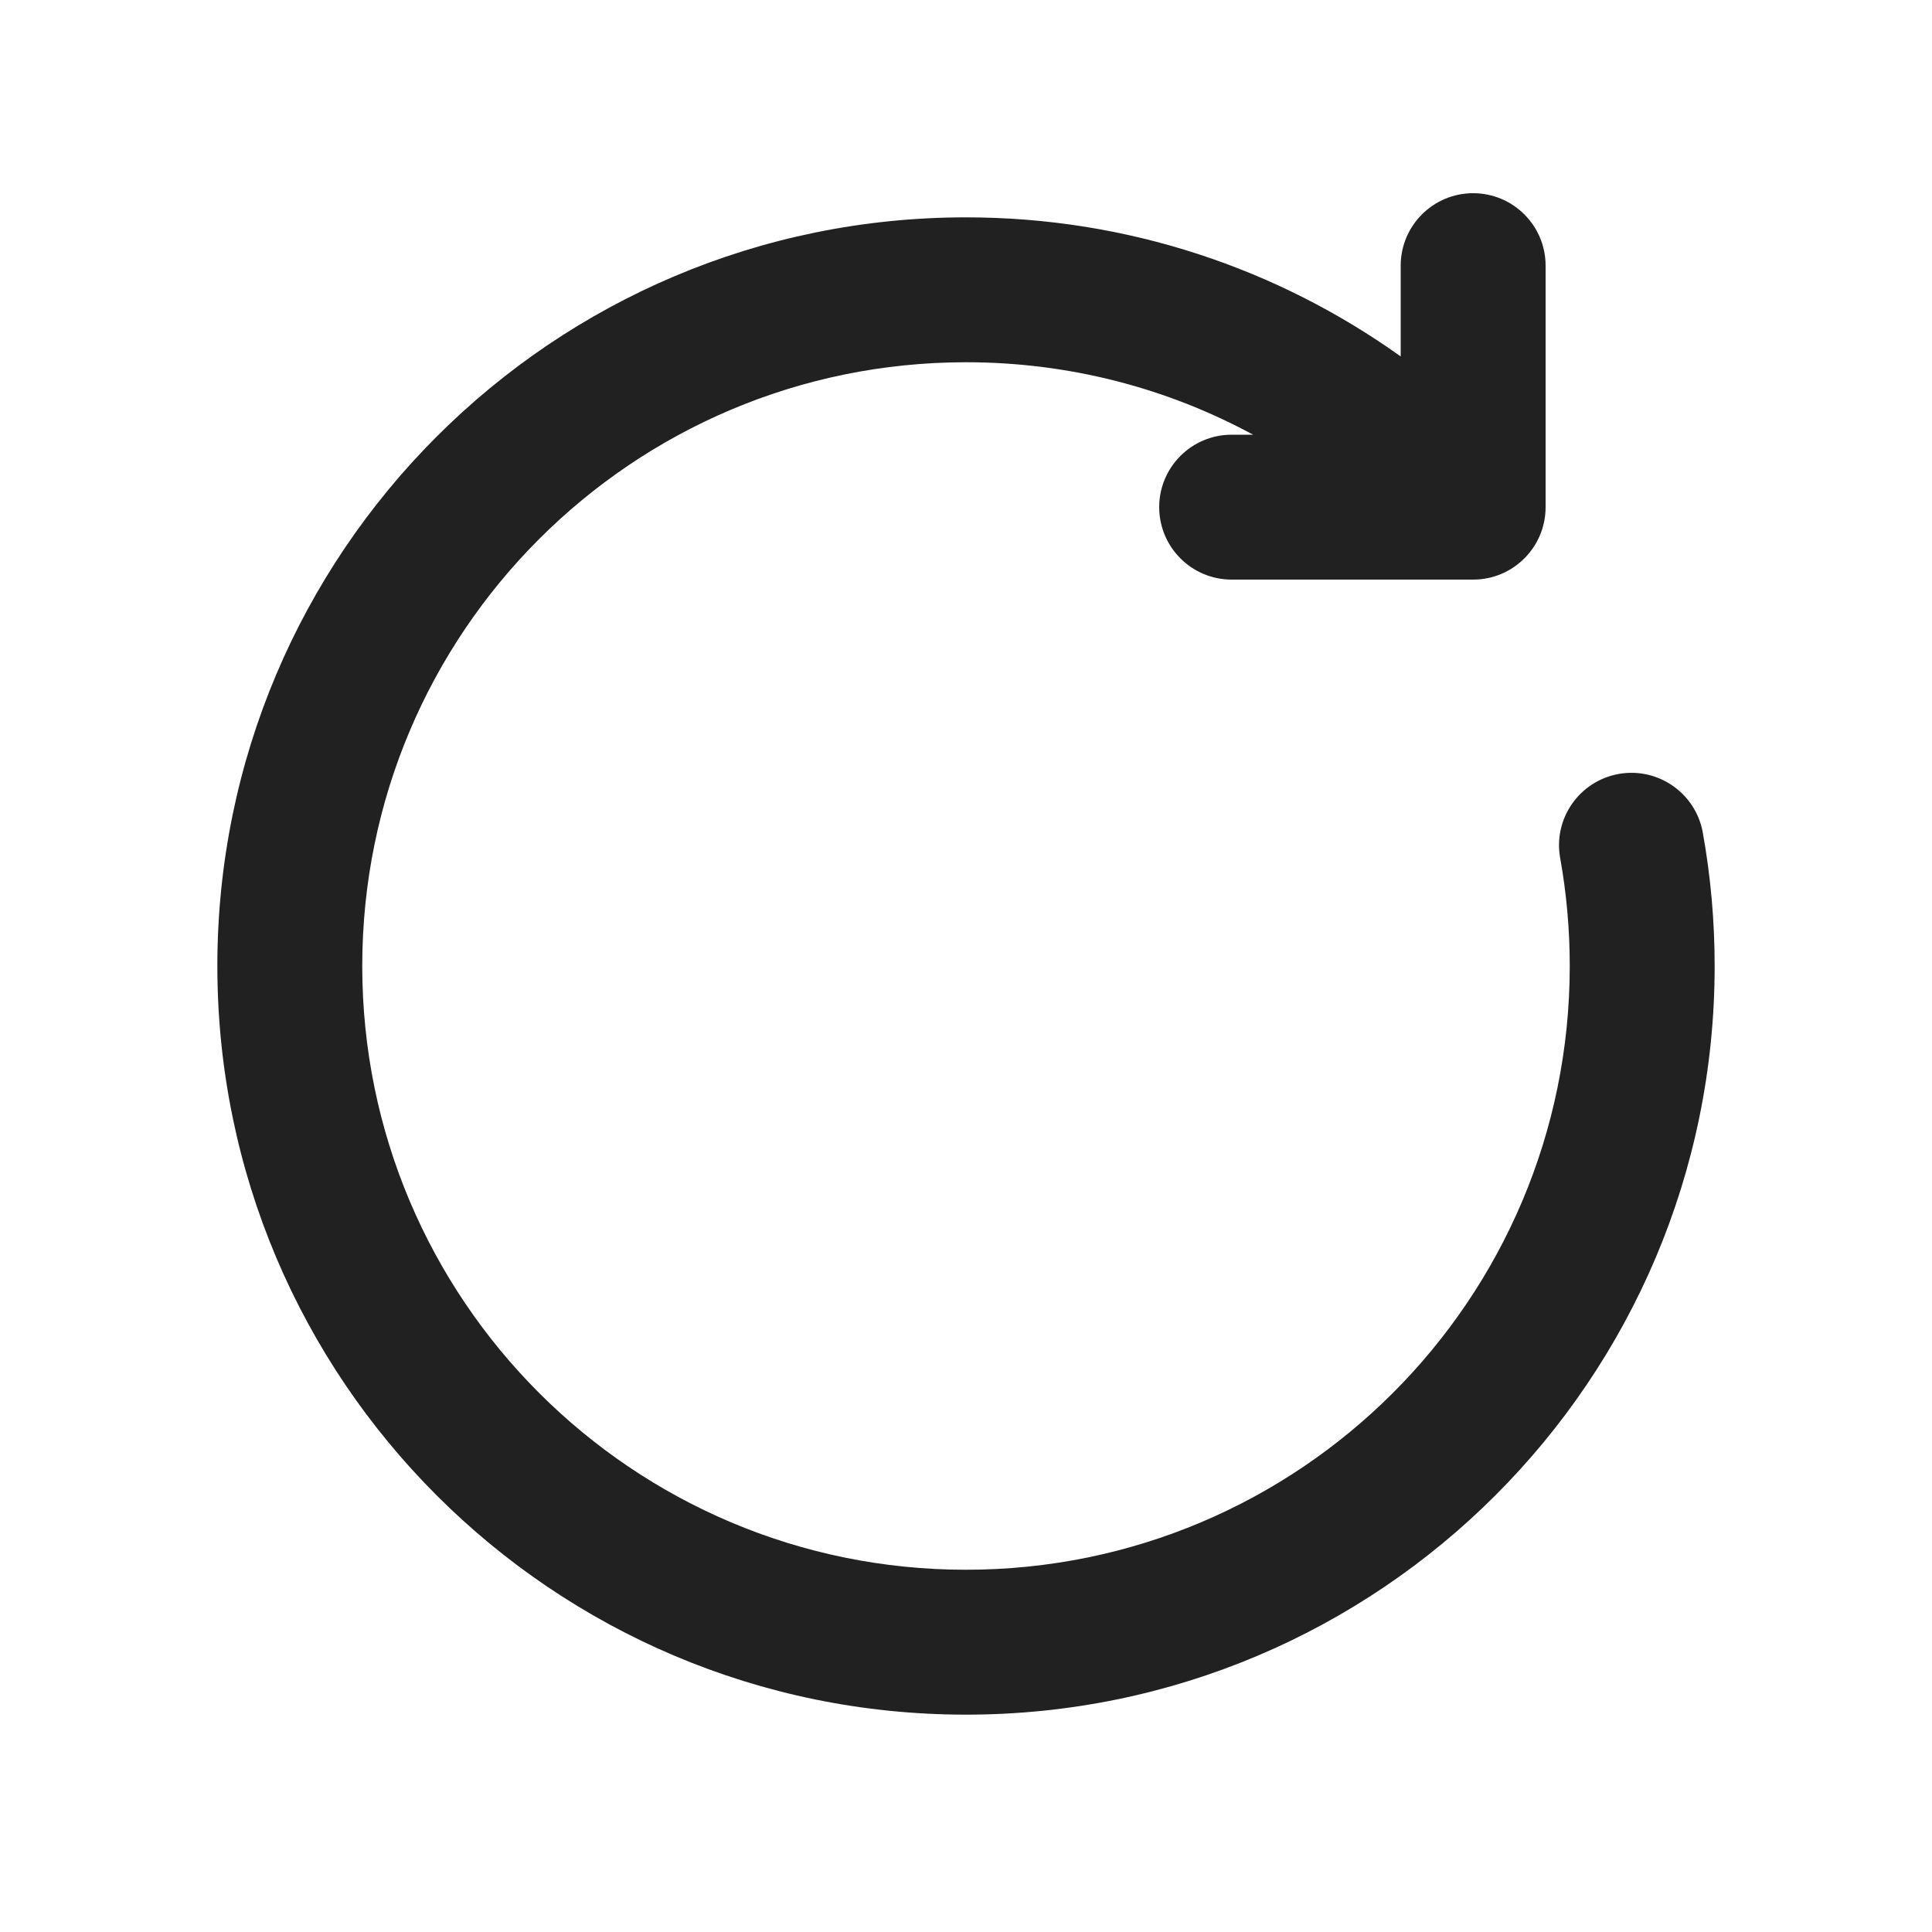<svg width="20" height="20" viewBox="0 0 20 20" fill="none" xmlns="http://www.w3.org/2000/svg">
<path d="M15.25 6C15.664 6 16 5.664 16 5.25V2.75C16 2.336 15.664 2 15.25 2C14.836 2 14.5 2.336 14.5 2.75V3.69C13.232 2.784 11.678 2.25 10 2.25C5.72 2.25 2.25 5.72 2.25 10C2.25 14.28 5.72 17.75 10 17.75C14.28 17.75 17.75 14.28 17.75 10C17.75 9.529 17.708 9.067 17.627 8.617C17.553 8.21 17.163 7.939 16.756 8.012C16.348 8.086 16.077 8.476 16.151 8.883C16.216 9.245 16.25 9.618 16.25 10C16.25 13.452 13.452 16.25 10 16.25C6.548 16.25 3.75 13.452 3.75 10C3.75 6.548 6.548 3.75 10 3.75C11.076 3.75 12.088 4.021 12.972 4.5H12.75C12.336 4.5 12 4.836 12 5.25C12 5.664 12.336 6 12.75 6H15.25Z" fill="#212121"/>
</svg>

